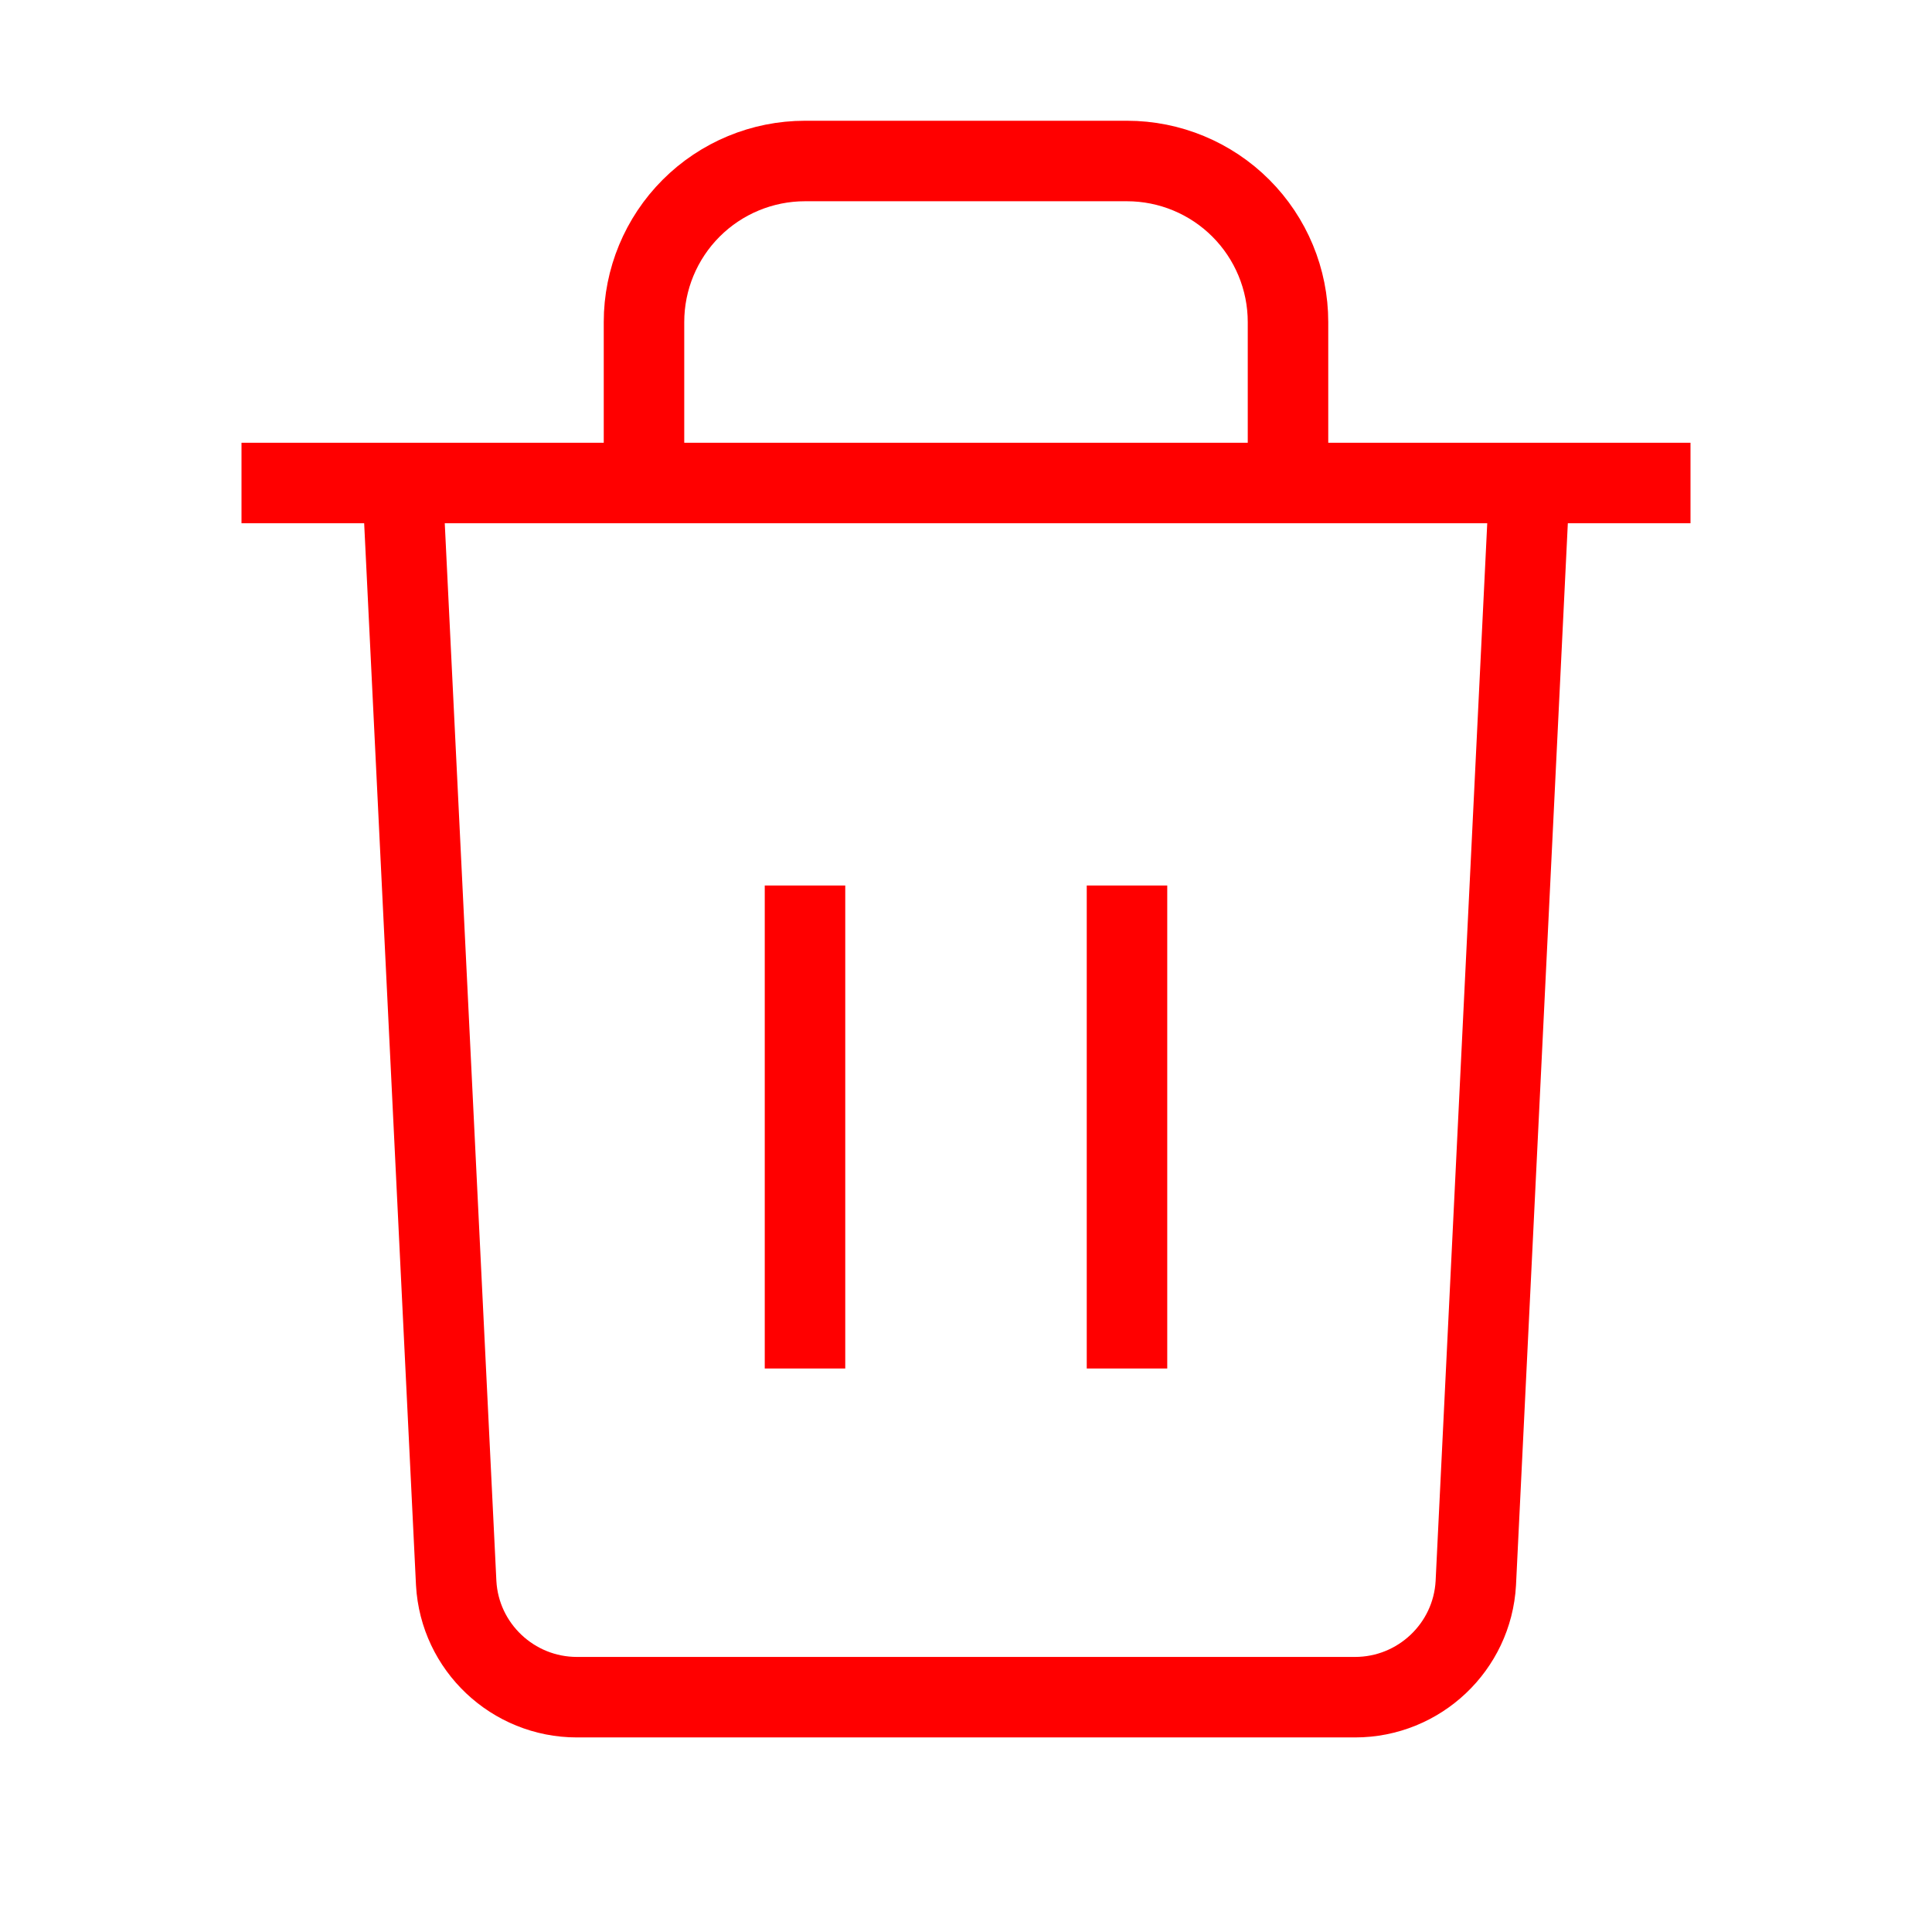 <svg 
    width="24" 
    height="24" 
    viewBox="0 0 24 24" 
    fill="none" 
    xmlns="http://www.w3.org/2000/svg"
>
  <path 
    d="M3 6H5H21" 
    stroke="Red" 
    strokeWidth="2" 
    strokeLinecap="round" 
    strokeLinejoin="round"
  />
  <path 
    d="M19 6L18.333 19.667C18.289 20.46 17.629 21.083 16.833 21.083H7.167C6.371 21.083 5.711 20.46 5.667 19.667L5 6" 
    stroke="Red" 
    strokeWidth="2" 
    strokeLinecap="round" 
    strokeLinejoin="round"
  />
  <path 
    d="M8 6V4C8 3.47 8.211 2.961 8.586 2.586C8.961 2.211 9.47 2 10 2H14C14.53 2 15.039 2.211 15.414 2.586C15.789 2.961 16 3.47 16 4V6" 
    stroke="Red" 
    strokeWidth="2" 
    strokeLinecap="round" 
    strokeLinejoin="round"
  />
  <path 
    d="M10 11V17" 
    stroke="Red" 
    strokeWidth="2" 
    strokeLinecap="round" 
    strokeLinejoin="round"
  />
  <path 
    d="M14 11V17" 
    stroke="Red" 
    strokeWidth="2" 
    strokeLinecap="round" 
    strokeLinejoin="round"
  />
</svg>
